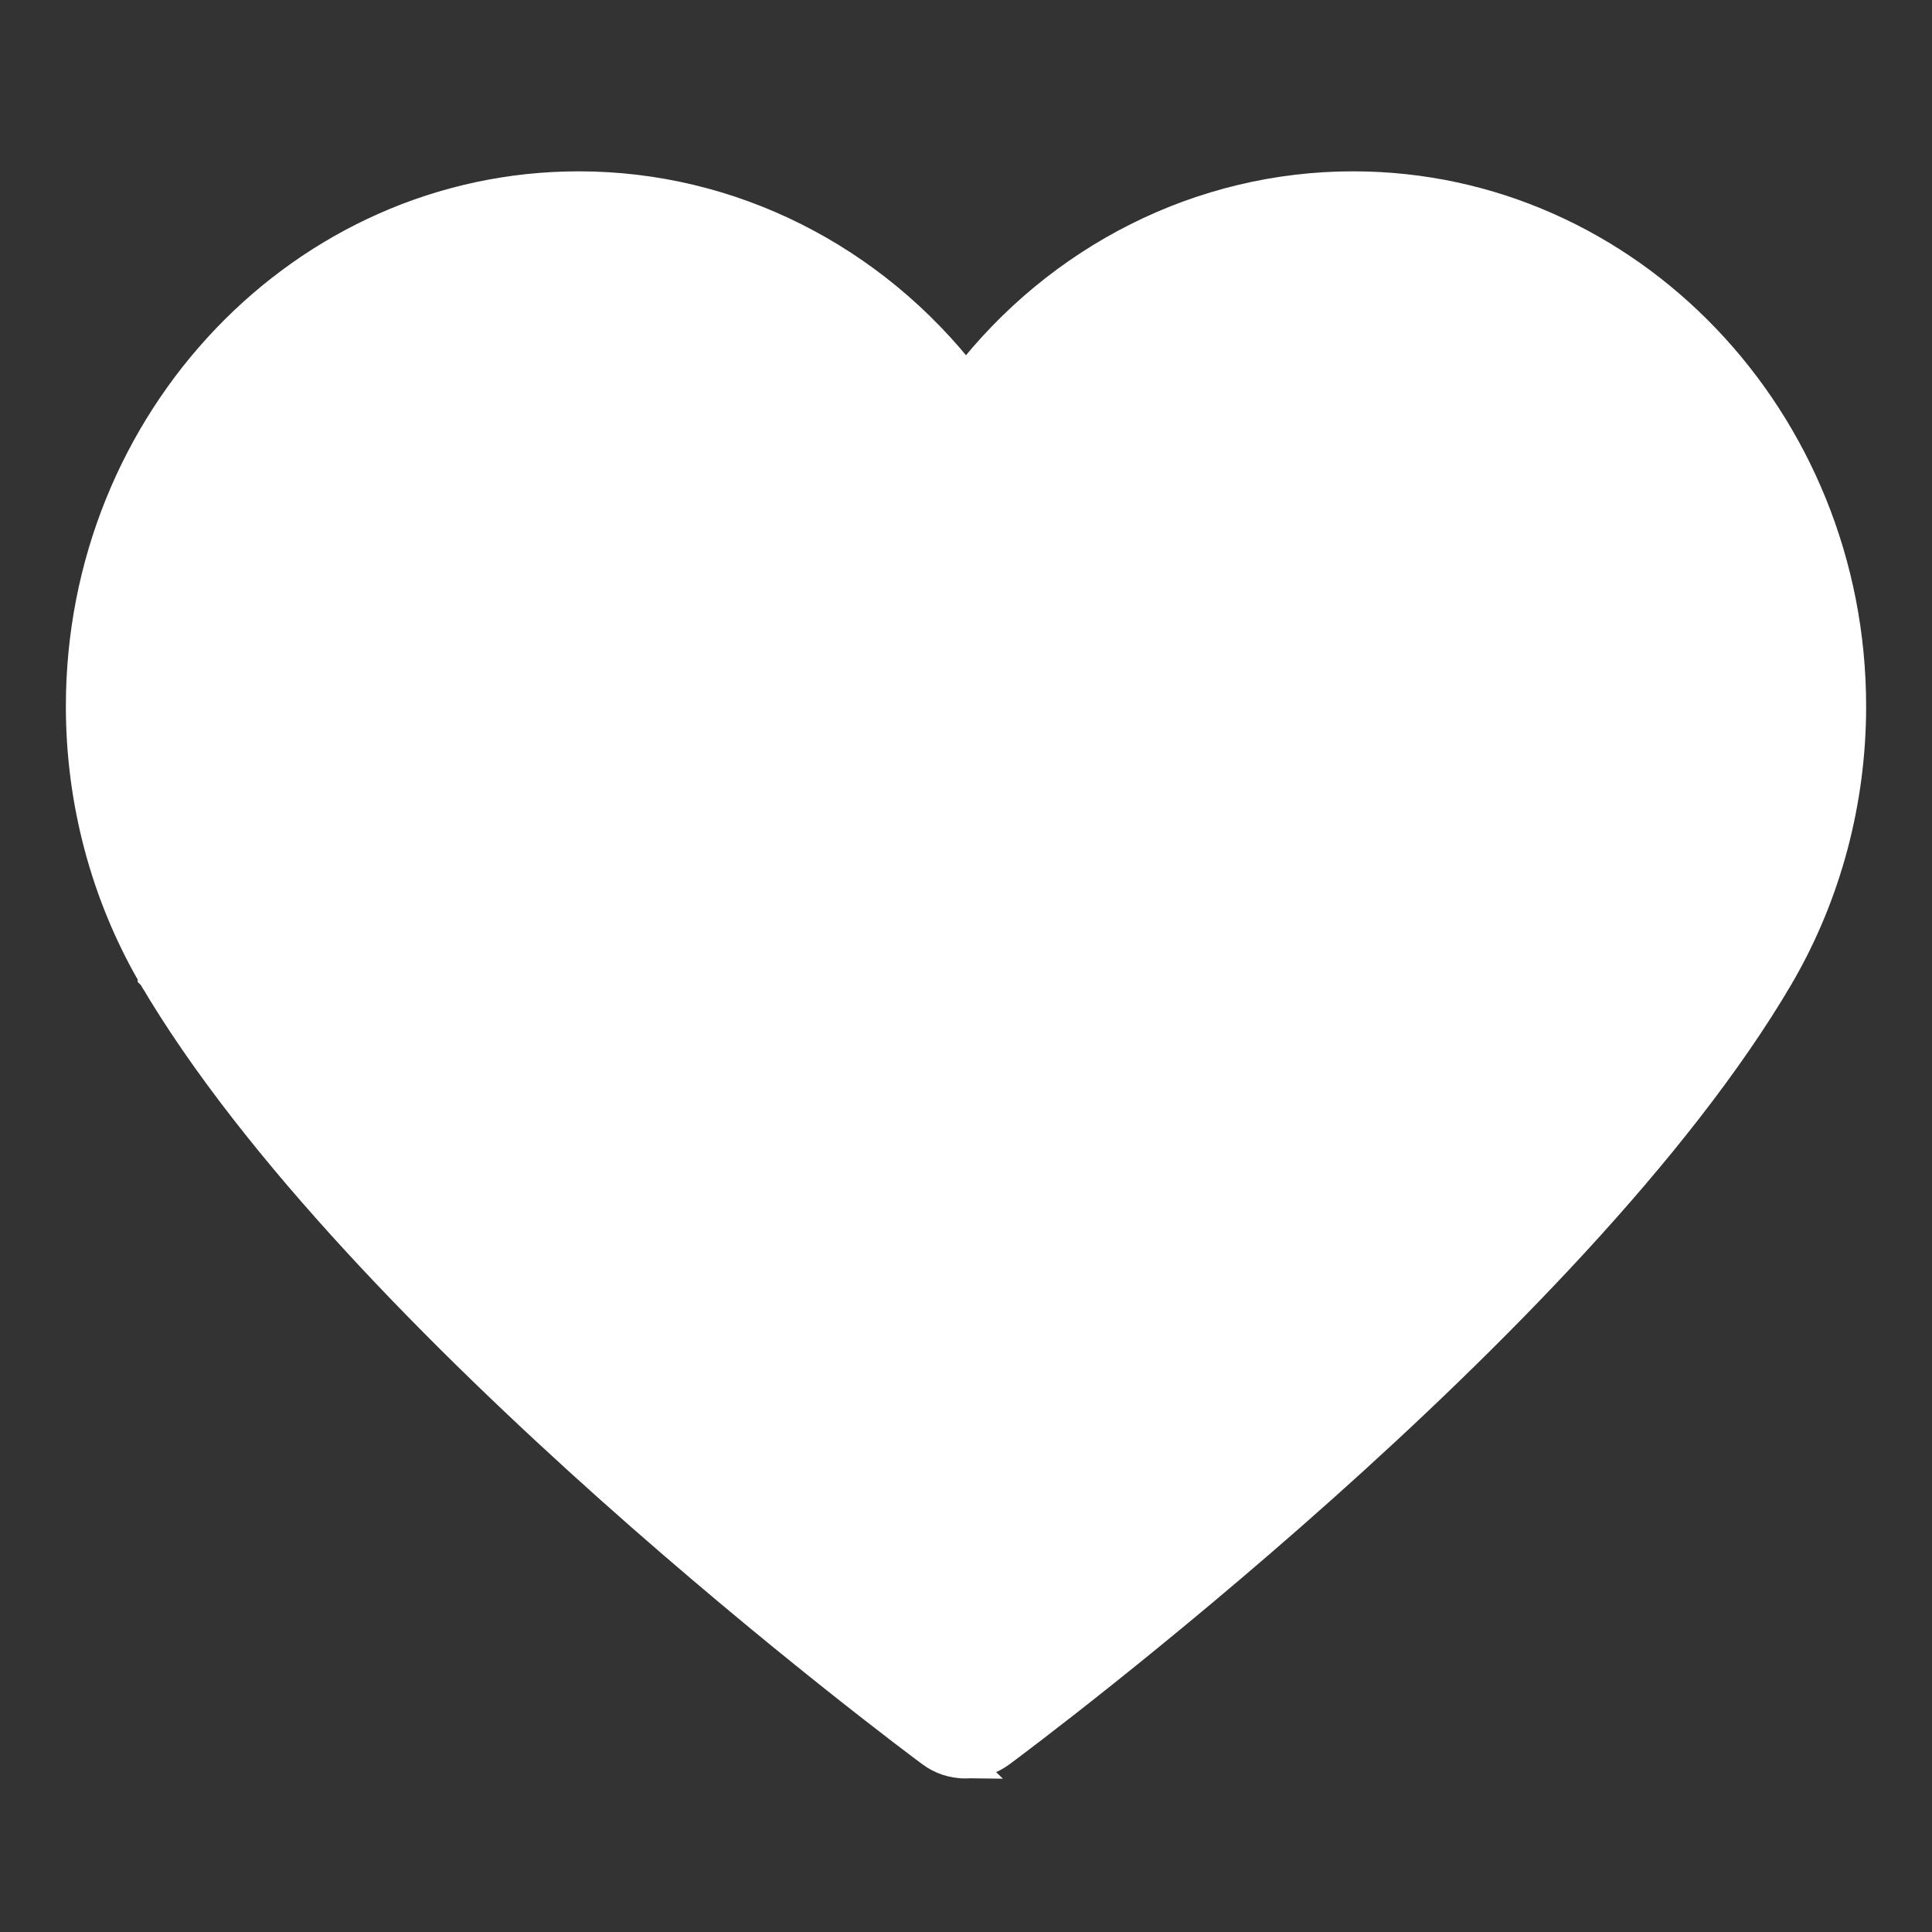 <svg width="22" height="22" viewBox="0 0 22 22" fill="none" xmlns="http://www.w3.org/2000/svg">
<rect x="0" y="0" width="22" height="22" fill="#333333" stroke="none"/>
<path d="M1.743 11.108L1.743 11.107L1.737 11.097L1.734 11.091L1.733 11.091C1.204 10.172 0.925 9.119 0.925 8.043C0.925 4.787 3.459 2.126 6.591 2.126C8.324 2.126 9.936 2.949 11 4.324C12.063 2.949 13.676 2.126 15.408 2.126C18.54 2.126 21.075 4.787 21.075 8.043C21.075 9.118 20.796 10.171 20.267 11.088C20.265 11.093 20.26 11.101 20.255 11.109C19.089 13.1 16.933 15.263 15.049 16.945C13.16 18.631 11.527 19.849 11.392 19.949C11.278 20.034 11.146 20.075 11.015 20.076C11.014 20.076 11.013 20.076 11.012 20.076L1.743 11.108ZM1.743 11.108C2.909 13.099 5.066 15.262 6.95 16.945C8.839 18.631 10.472 19.849 10.607 19.949M1.743 11.108L10.985 20.076C10.853 20.075 10.721 20.034 10.607 19.949M10.607 19.949L10.711 19.808M10.607 19.949C10.607 19.949 10.607 19.949 10.607 19.949L10.711 19.808M10.711 19.808C10.795 19.871 10.892 19.901 10.987 19.901L1.894 11.019C4.197 14.951 10.447 19.612 10.711 19.808ZM7.249 15.415C5.577 13.877 3.829 12.056 2.869 10.425L2.869 10.424L2.862 10.412C2.449 9.701 2.23 8.882 2.23 8.043C2.23 5.516 4.194 3.474 6.591 3.474C8.188 3.474 9.658 4.387 10.425 5.863C10.537 6.079 10.757 6.218 11 6.218C11.243 6.218 11.463 6.079 11.575 5.863C12.342 4.387 13.812 3.474 15.409 3.474C17.806 3.474 19.77 5.516 19.77 8.043C19.77 8.882 19.551 9.701 19.138 10.412L19.137 10.414L19.133 10.422L19.132 10.423C18.172 12.055 16.424 13.877 14.751 15.415C13.171 16.867 11.672 18.054 11 18.573C10.328 18.054 8.828 16.867 7.249 15.415ZM19.283 10.512L19.289 10.5L19.283 10.512Z" fill="white" stroke="white" stroke-width="0.35"/>
</svg>
